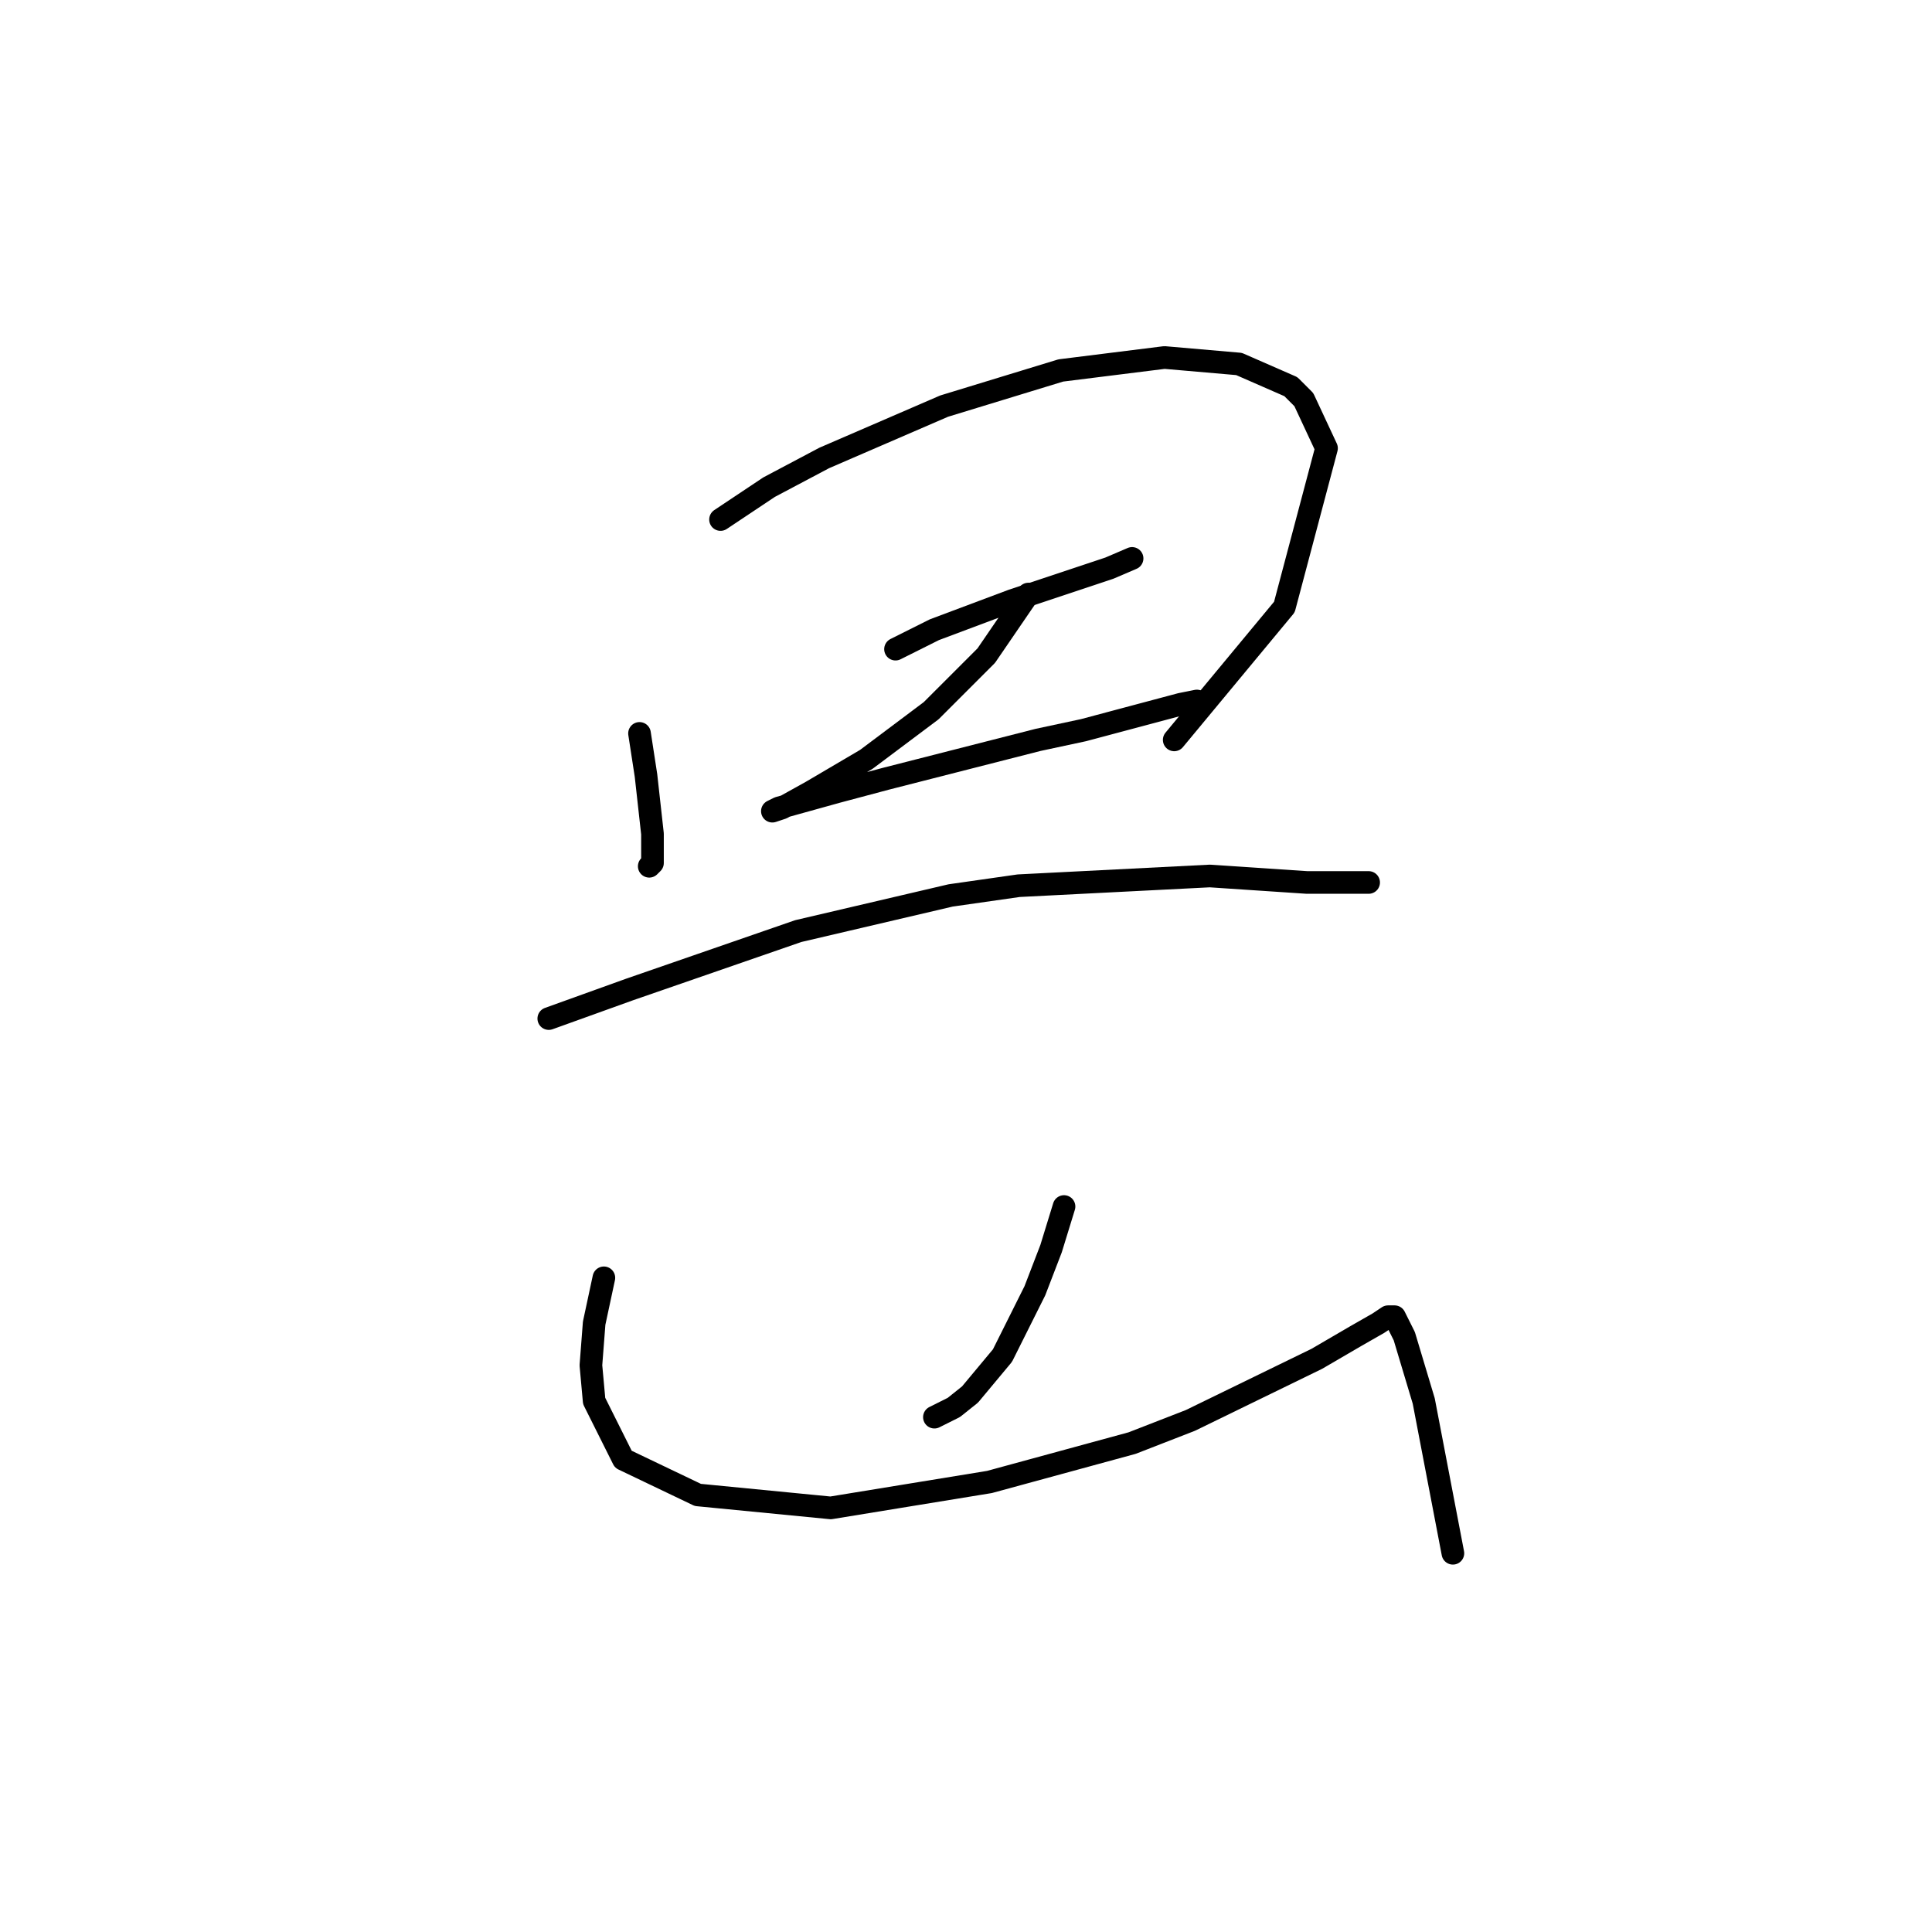 <?xml version="1.0" standalone="no"?>
    <svg width="256" height="256" xmlns="http://www.w3.org/2000/svg" version="1.1">
    <polyline stroke="black" stroke-width="3" stroke-linecap="round" fill="transparent" stroke-linejoin="round" points="84.739 97.18 85.598 102.762 86.457 110.491 86.457 114.356 86.027 114.785 86.027 114.785 " />
        <polyline stroke="black" stroke-width="3" stroke-linecap="round" fill="transparent" stroke-linejoin="round" points="95.474 68.84 101.915 64.546 109.214 60.682 125.102 53.812 140.56 49.088 154.3 47.371 164.176 48.229 171.047 51.235 172.764 52.953 175.77 59.394 170.188 80.434 155.589 98.039 155.589 98.039 " />
        <polyline stroke="black" stroke-width="3" stroke-linecap="round" fill="transparent" stroke-linejoin="round" points="118.661 86.016 123.814 83.439 134.119 79.575 147.001 75.281 150.007 73.993 150.007 73.993 " />
        <polyline stroke="black" stroke-width="3" stroke-linecap="round" fill="transparent" stroke-linejoin="round" points="136.266 78.716 130.684 86.875 123.384 94.174 114.797 100.615 107.497 104.909 103.632 107.056 102.344 107.485 103.203 107.056 110.932 104.909 117.373 103.191 137.554 98.039 143.566 96.751 156.447 93.316 158.594 92.886 158.594 92.886 " />
        <polyline stroke="black" stroke-width="3" stroke-linecap="round" fill="transparent" stroke-linejoin="round" points="72.716 134.966 83.451 131.102 105.779 123.373 125.961 118.65 134.978 117.361 160.312 116.073 173.194 116.932 181.352 116.932 181.352 116.932 " />
        <polyline stroke="black" stroke-width="3" stroke-linecap="round" fill="transparent" stroke-linejoin="round" points="140.989 159.871 139.272 165.453 137.125 171.035 132.831 179.623 128.537 184.776 126.39 186.493 123.814 187.781 123.814 187.781 " />
        <polyline stroke="black" stroke-width="3" stroke-linecap="round" fill="transparent" stroke-linejoin="round" points="80.016 169.318 78.728 175.329 78.298 180.911 78.728 185.635 82.592 193.364 92.468 198.087 110.073 199.804 131.113 196.369 150.007 191.217 157.736 188.211 174.482 180.052 179.635 177.047 182.64 175.329 183.928 174.47 184.787 174.47 186.075 177.047 188.652 185.635 192.516 205.816 192.516 205.816 " />
        </svg>